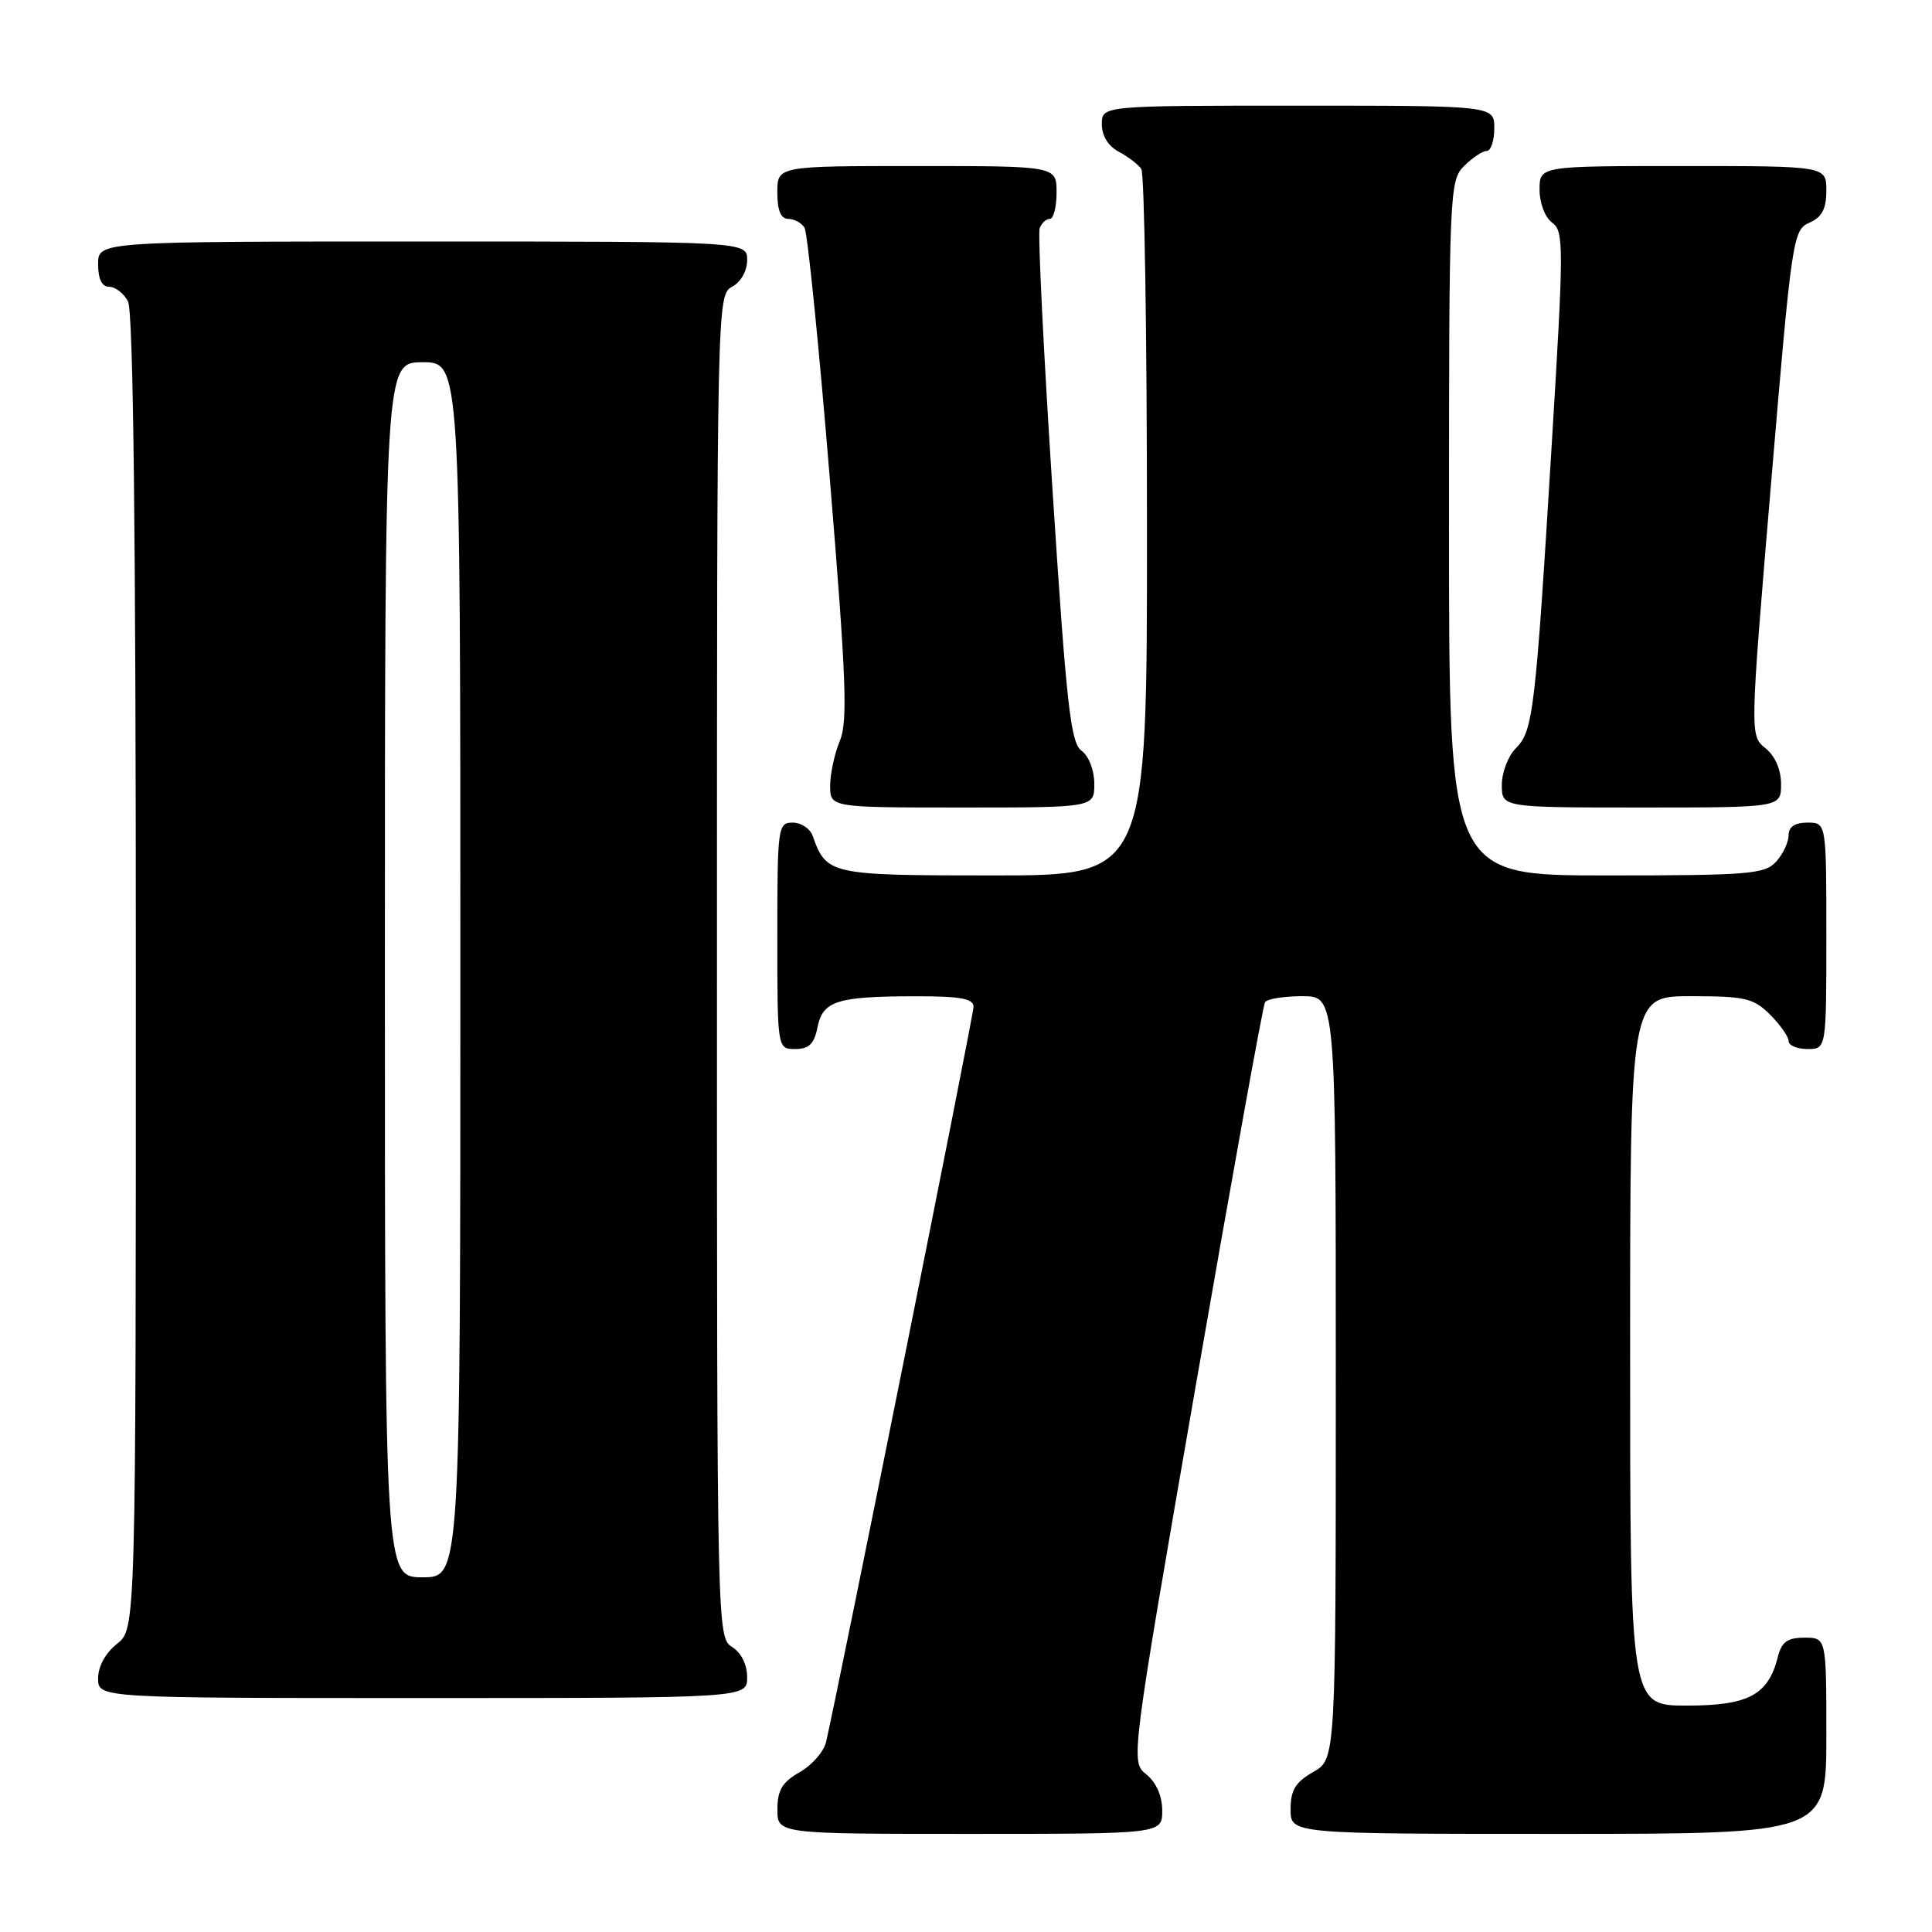 <?xml version="1.0" encoding="UTF-8" standalone="no"?>
<!DOCTYPE svg PUBLIC "-//W3C//DTD SVG 1.1//EN" "http://www.w3.org/Graphics/SVG/1.1/DTD/svg11.dtd" >
<svg xmlns="http://www.w3.org/2000/svg" xmlns:xlink="http://www.w3.org/1999/xlink" version="1.1" viewBox="0 0 256 256">
 <g >
 <path fill="currentColor"
d=" M 154.00 239.91 C 154.00 237.98 153.21 236.18 151.90 235.12 C 149.80 233.42 149.80 233.42 158.46 183.51 C 163.23 156.07 167.35 133.25 167.62 132.80 C 167.89 132.36 170.12 132.00 172.56 132.00 C 177.00 132.00 177.00 132.00 177.00 182.55 C 177.00 233.09 177.00 233.09 174.01 234.80 C 171.65 236.14 171.01 237.19 171.01 239.75 C 171.00 243.00 171.00 243.00 206.50 243.00 C 242.00 243.00 242.00 243.00 242.00 230.00 C 242.00 217.00 242.00 217.00 239.11 217.00 C 236.85 217.00 236.08 217.55 235.58 219.53 C 234.31 224.60 231.69 226.00 223.50 226.00 C 216.00 226.00 216.00 226.00 216.00 179.00 C 216.00 132.00 216.00 132.00 224.05 132.00 C 231.25 132.00 232.35 132.26 234.55 134.45 C 235.90 135.80 237.00 137.38 237.00 137.95 C 237.00 138.53 238.12 139.00 239.50 139.00 C 242.00 139.00 242.00 139.00 242.00 124.00 C 242.00 109.00 242.00 109.00 239.50 109.00 C 237.83 109.00 237.00 109.56 237.00 110.67 C 237.00 111.59 236.26 113.17 235.35 114.17 C 233.84 115.83 231.77 116.00 212.85 116.00 C 192.00 116.00 192.00 116.00 192.00 70.00 C 192.00 25.33 192.06 23.94 194.00 22.00 C 195.10 20.90 196.45 20.00 197.00 20.00 C 197.55 20.00 198.00 18.65 198.00 17.00 C 198.00 14.00 198.00 14.00 172.00 14.00 C 146.00 14.00 146.00 14.00 146.00 16.46 C 146.00 18.00 146.85 19.37 148.25 20.11 C 149.49 20.77 150.83 21.79 151.23 22.40 C 151.64 23.00 151.98 44.31 151.98 69.75 C 152.00 116.00 152.00 116.00 131.65 116.00 C 109.94 116.00 109.51 115.91 107.68 110.75 C 107.34 109.79 106.15 109.00 105.03 109.00 C 103.08 109.00 103.00 109.59 103.00 124.00 C 103.00 139.00 103.00 139.00 105.38 139.00 C 107.19 139.00 107.89 138.32 108.32 136.13 C 109.03 132.62 110.88 132.03 121.25 132.01 C 127.24 132.00 129.00 132.32 129.00 133.40 C 129.00 134.54 111.33 222.64 109.46 230.82 C 109.17 232.09 107.60 233.89 105.97 234.82 C 103.65 236.14 103.01 237.20 103.01 239.75 C 103.00 243.00 103.00 243.00 128.50 243.00 C 154.00 243.00 154.00 243.00 154.00 239.91 Z  M 99.00 222.24 C 99.00 220.56 98.22 218.99 97.00 218.23 C 95.02 217.00 95.00 215.90 95.00 128.03 C 95.00 40.09 95.02 39.06 97.00 38.00 C 98.17 37.37 99.00 35.91 99.00 34.46 C 99.00 32.00 99.00 32.00 56.00 32.00 C 13.00 32.00 13.00 32.00 13.00 35.00 C 13.00 36.97 13.50 38.00 14.46 38.00 C 15.27 38.00 16.40 38.87 16.96 39.93 C 17.66 41.23 18.00 70.81 18.00 128.86 C 18.00 215.85 18.00 215.85 15.50 217.82 C 13.98 219.02 13.00 220.81 13.00 222.39 C 13.00 225.00 13.00 225.00 56.00 225.00 C 99.00 225.00 99.00 225.00 99.00 222.24 Z  M 145.00 103.86 C 145.00 102.06 144.28 100.19 143.31 99.48 C 141.86 98.42 141.31 93.47 139.46 64.87 C 138.27 46.52 137.51 30.94 137.76 30.25 C 138.01 29.56 138.62 29.00 139.11 29.00 C 139.60 29.00 140.00 27.43 140.00 25.50 C 140.00 22.00 140.00 22.00 121.50 22.00 C 103.00 22.00 103.00 22.00 103.00 25.50 C 103.00 27.88 103.46 29.00 104.44 29.00 C 105.23 29.00 106.21 29.53 106.60 30.17 C 107.00 30.81 108.50 45.69 109.94 63.24 C 112.14 89.96 112.35 95.63 111.28 98.18 C 110.58 99.86 110.00 102.53 110.00 104.11 C 110.00 107.00 110.00 107.00 127.50 107.00 C 145.00 107.00 145.00 107.00 145.00 103.86 Z  M 236.00 103.91 C 236.00 101.99 235.22 100.18 233.93 99.14 C 231.86 97.47 231.86 97.47 234.68 63.98 C 237.42 31.50 237.57 30.47 239.75 29.51 C 241.42 28.78 242.00 27.69 242.00 25.26 C 242.00 22.00 242.00 22.00 223.00 22.00 C 204.00 22.00 204.00 22.00 204.00 25.14 C 204.00 26.92 204.72 28.81 205.67 29.50 C 207.23 30.64 207.22 32.57 205.63 58.61 C 203.45 94.34 203.15 96.85 200.87 99.13 C 199.84 100.16 199.00 102.35 199.00 104.00 C 199.00 107.00 199.00 107.00 217.50 107.00 C 236.00 107.00 236.00 107.00 236.00 103.91 Z  M 51.00 128.50 C 51.00 48.00 51.00 48.00 56.00 48.00 C 61.00 48.00 61.00 48.00 61.00 128.50 C 61.00 209.00 61.00 209.00 56.00 209.00 C 51.00 209.00 51.00 209.00 51.00 128.50 Z "/>
</g>
</svg>